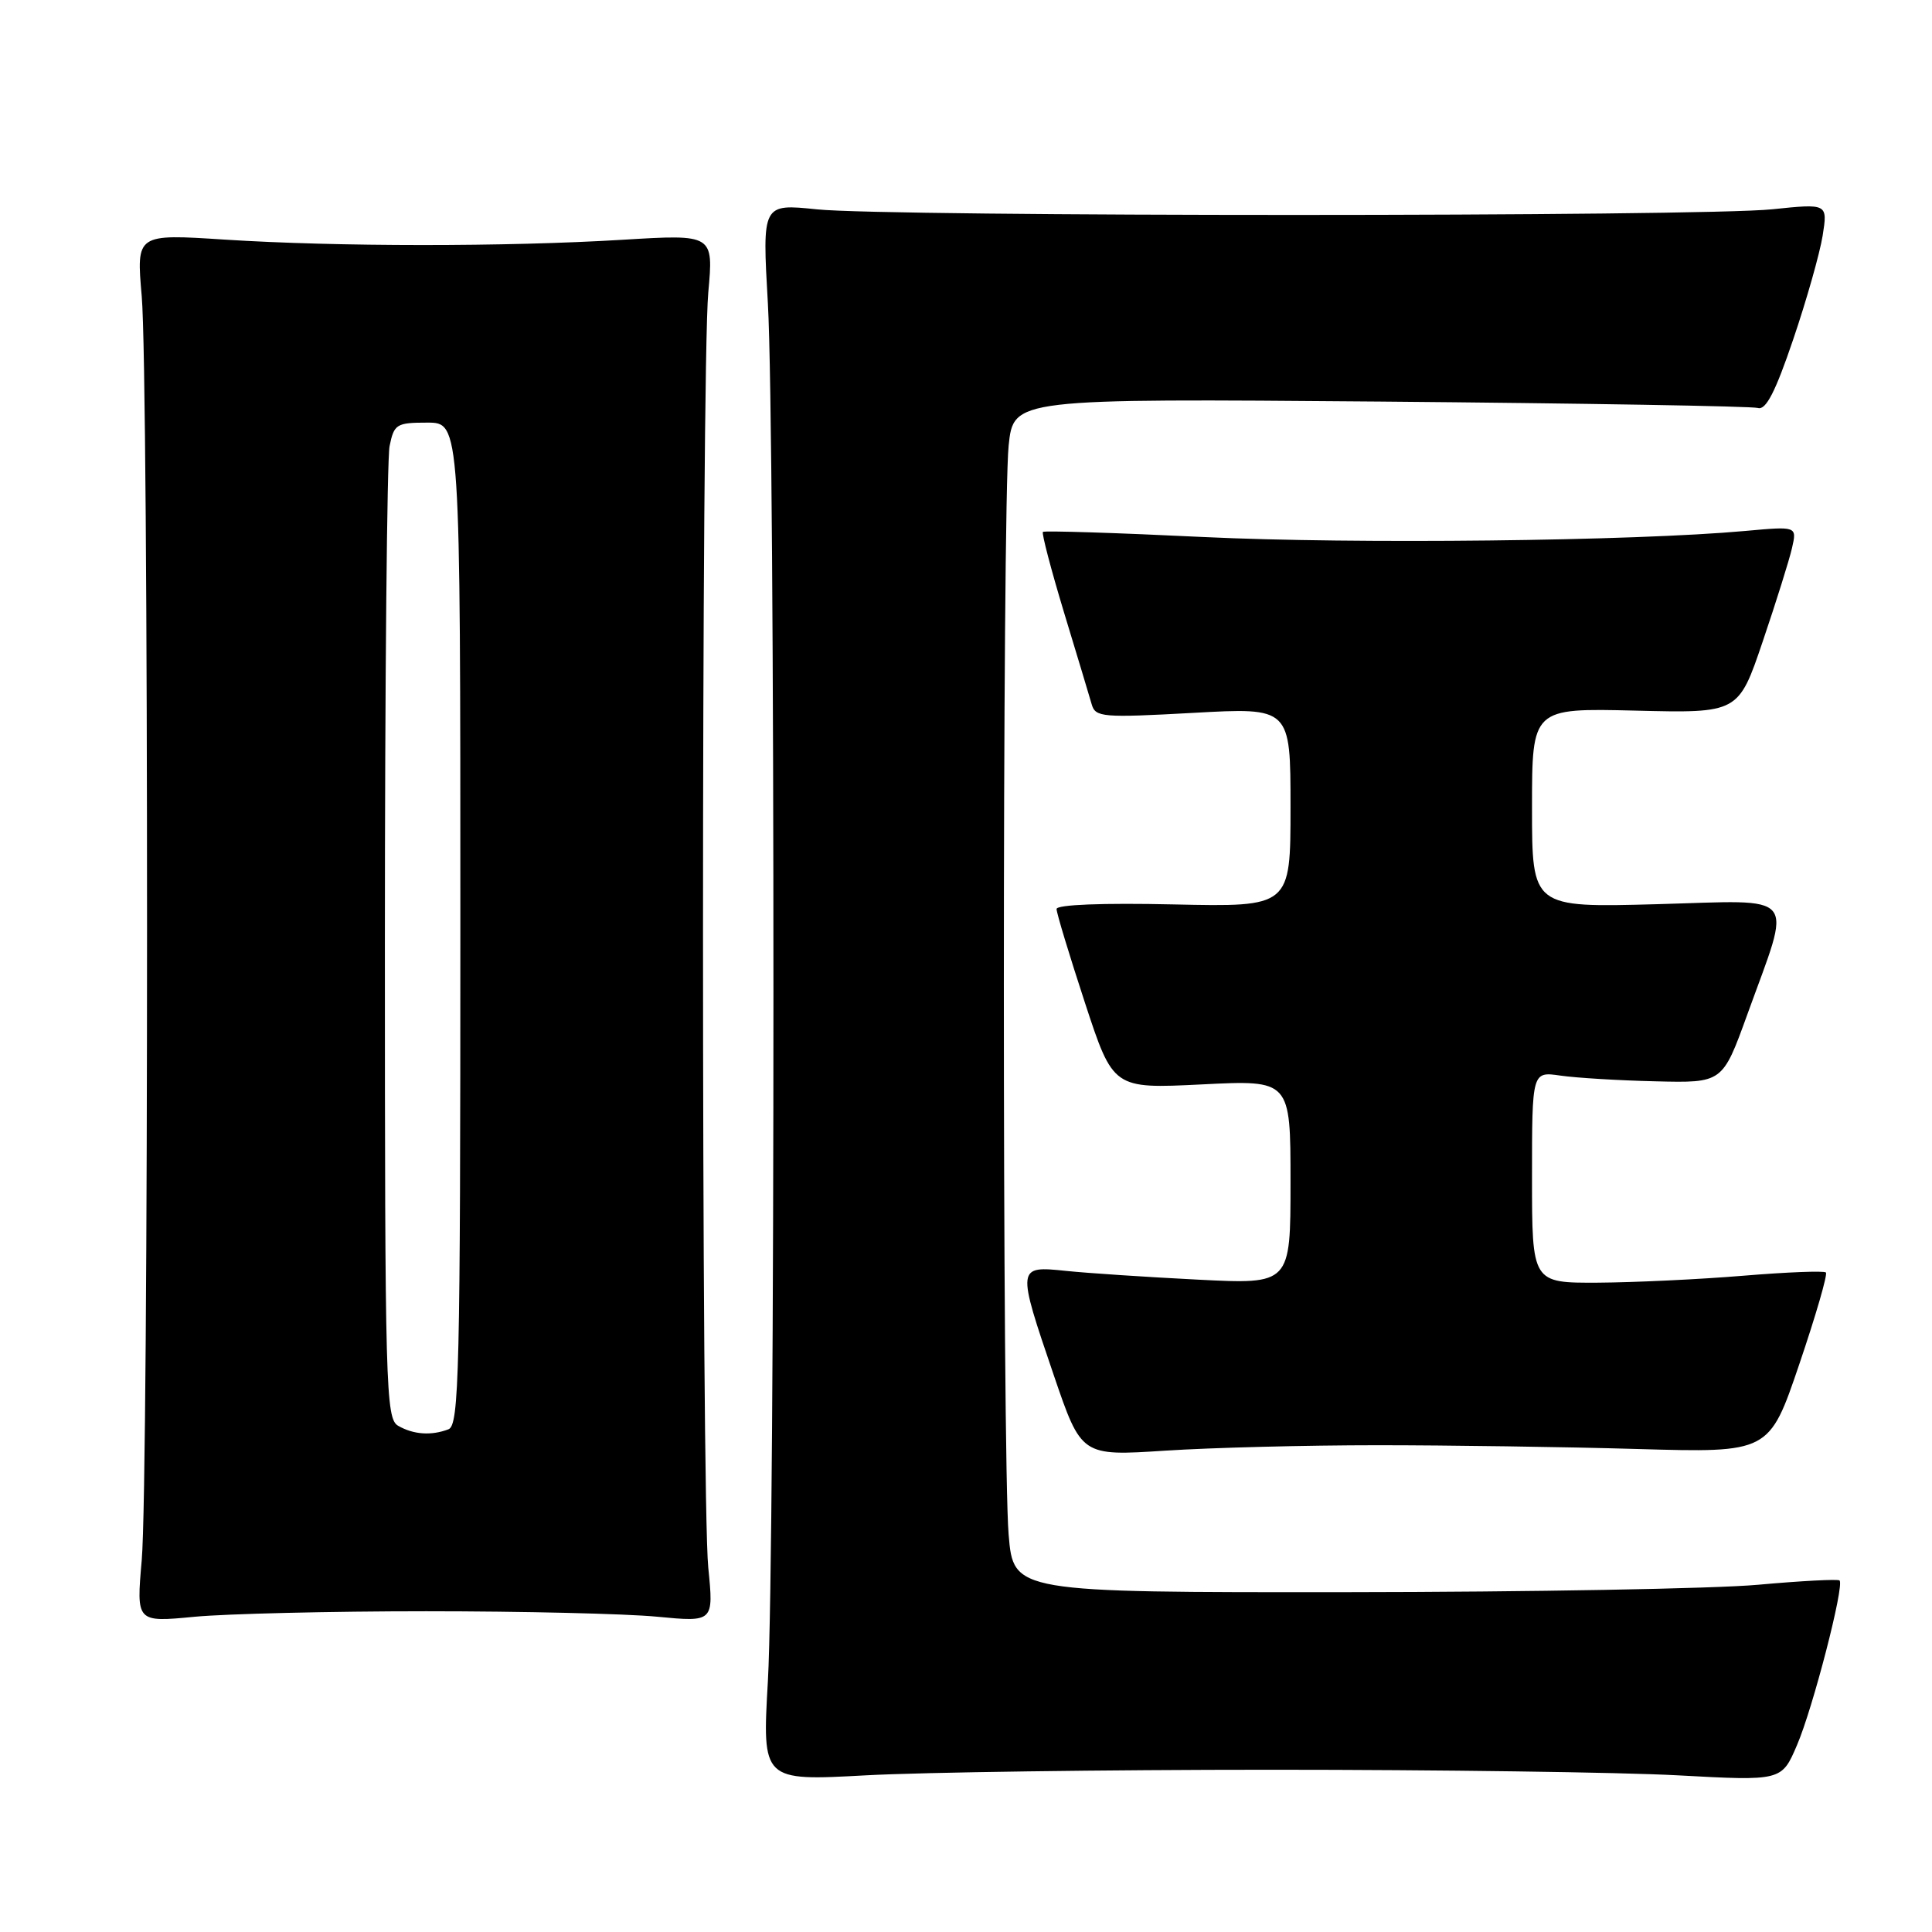 <?xml version="1.0" encoding="UTF-8" standalone="no"?>
<!DOCTYPE svg PUBLIC "-//W3C//DTD SVG 1.1//EN" "http://www.w3.org/Graphics/SVG/1.1/DTD/svg11.dtd" >
<svg xmlns="http://www.w3.org/2000/svg" xmlns:xlink="http://www.w3.org/1999/xlink" version="1.1" viewBox="0 0 256 256">
 <g >
 <path fill="currentColor"
d=" M 168.50 234.50 C 190.50 234.50 214.70 234.83 222.29 235.24 C 236.08 235.99 236.08 235.99 238.11 231.24 C 240.21 226.37 244.42 210.08 243.75 209.42 C 243.55 209.22 238.69 209.47 232.94 209.99 C 227.20 210.51 202.65 210.95 178.40 210.97 C 134.29 211.00 134.29 211.00 133.65 203.35 C 132.80 193.34 132.81 67.15 133.65 59.05 C 134.30 52.81 134.30 52.81 182.90 53.21 C 209.63 53.44 232.15 53.82 232.94 54.06 C 233.99 54.38 235.26 51.91 237.60 45.00 C 239.38 39.77 241.13 33.58 241.51 31.23 C 242.18 26.97 242.18 26.97 234.84 27.73 C 225.33 28.73 117.73 28.73 108.25 27.74 C 100.99 26.99 100.99 26.99 101.75 40.24 C 102.73 57.47 102.73 205.52 101.75 222.74 C 100.99 235.99 100.99 235.99 114.75 235.24 C 122.31 234.83 146.50 234.50 168.50 234.50 Z  M 56.50 213.50 C 69.15 213.50 82.89 213.82 87.04 214.22 C 94.57 214.94 94.57 214.94 93.85 207.72 C 92.92 198.44 92.92 48.99 93.85 38.77 C 94.55 31.04 94.55 31.04 82.52 31.77 C 67.02 32.71 44.63 32.70 29.78 31.75 C 18.06 30.99 18.06 30.99 18.78 39.25 C 19.72 49.99 19.72 196.00 18.78 206.73 C 18.06 214.97 18.06 214.97 25.78 214.23 C 30.03 213.83 43.85 213.50 56.50 213.50 Z  M 182.50 191.50 C 191.85 191.50 207.36 191.72 216.96 192.00 C 234.43 192.50 234.43 192.50 238.41 180.78 C 240.60 174.33 242.19 168.86 241.94 168.61 C 241.70 168.37 236.78 168.56 231.00 169.04 C 225.22 169.52 216.56 169.93 211.75 169.96 C 203.00 170.00 203.00 170.00 203.00 155.99 C 203.00 141.98 203.00 141.98 206.75 142.52 C 208.81 142.82 214.49 143.17 219.37 143.28 C 228.24 143.50 228.24 143.50 231.50 134.50 C 237.49 117.92 238.60 119.29 219.54 119.81 C 203.00 120.26 203.00 120.26 203.00 107.04 C 203.00 93.83 203.00 93.83 216.67 94.16 C 230.35 94.50 230.35 94.50 233.57 85.00 C 235.34 79.78 237.09 74.20 237.45 72.62 C 238.11 69.73 238.11 69.73 231.30 70.35 C 216.49 71.70 179.40 72.11 159.51 71.16 C 147.97 70.60 138.37 70.30 138.19 70.48 C 138.01 70.66 139.27 75.47 140.99 81.16 C 142.72 86.84 144.37 92.33 144.66 93.34 C 145.15 95.04 146.09 95.12 158.09 94.46 C 171.00 93.74 171.00 93.74 171.00 106.96 C 171.00 120.18 171.00 120.18 155.50 119.84 C 146.08 119.63 140.00 119.87 140.00 120.45 C 140.00 120.98 141.69 126.55 143.75 132.84 C 147.50 144.27 147.50 144.27 159.25 143.69 C 171.00 143.10 171.00 143.10 171.00 156.64 C 171.00 170.18 171.00 170.18 158.75 169.56 C 152.01 169.22 144.14 168.70 141.25 168.40 C 134.72 167.72 134.71 167.78 139.63 182.22 C 143.29 192.94 143.29 192.94 154.39 192.22 C 160.50 191.82 173.15 191.50 182.50 191.50 Z  M 52.75 188.92 C 51.11 187.97 51.00 183.85 51.00 125.08 C 51.00 90.52 51.28 60.84 51.62 59.12 C 52.21 56.20 52.53 56.00 56.62 56.00 C 61.00 56.00 61.00 56.00 61.00 122.39 C 61.00 182.01 60.84 188.85 59.42 189.39 C 57.15 190.26 54.77 190.09 52.75 188.92 Z "/>
</g>
</svg>